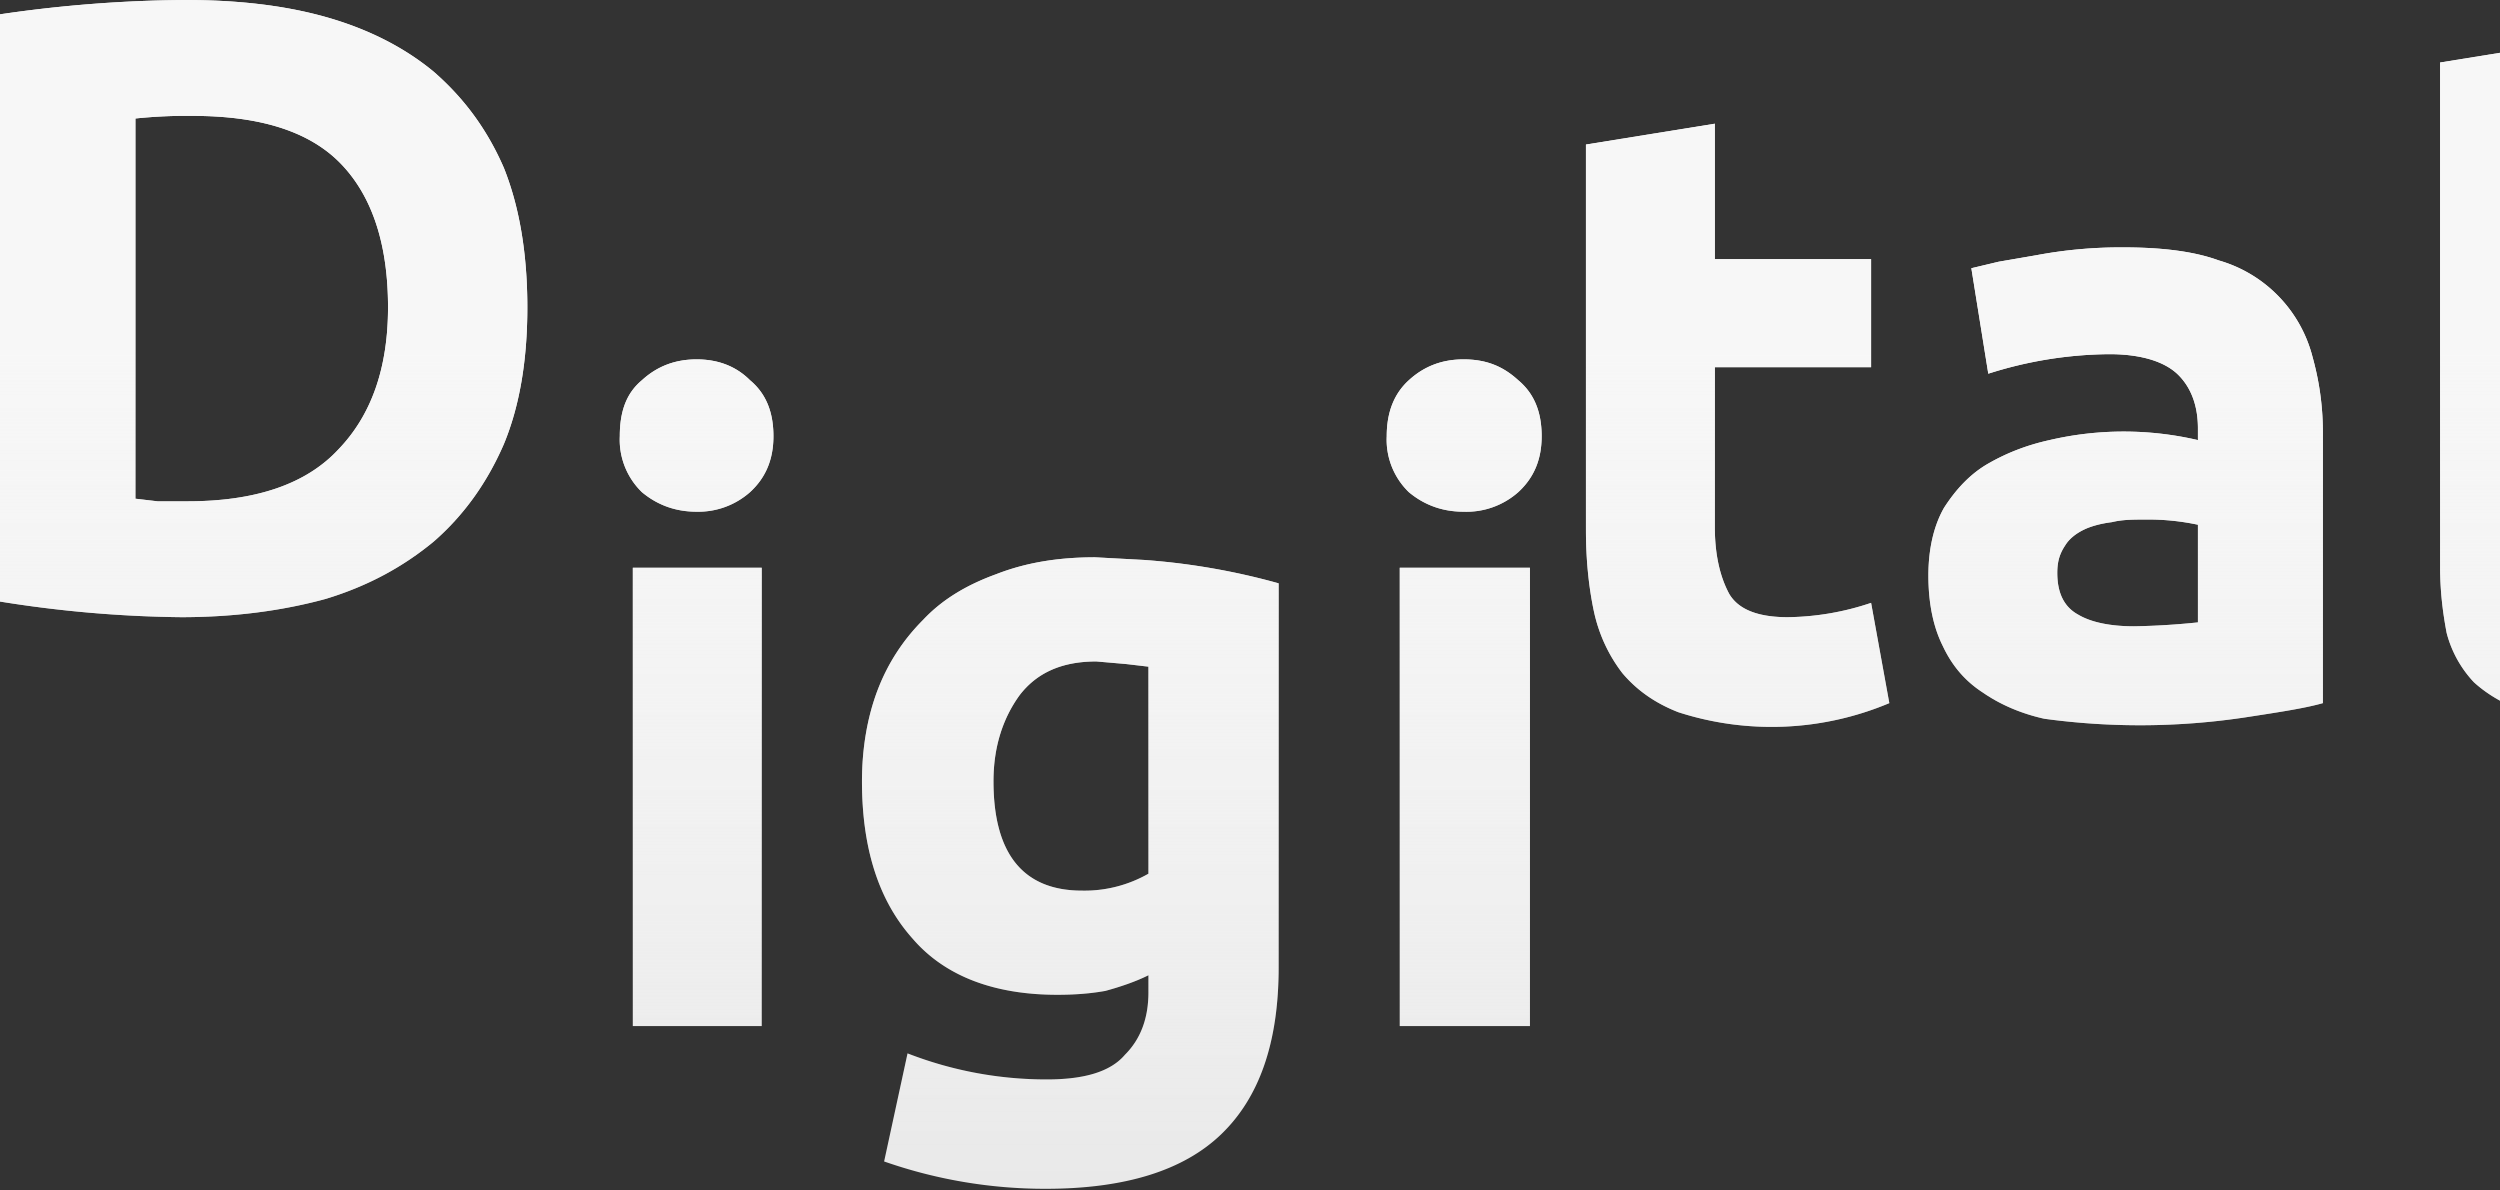 <svg width="1920" height="914" fill="none" xmlns="http://www.w3.org/2000/svg"><rect width="100%" height="100%" fill="#333333" stroke="none"/><path d="M1218 111l99-16v104h120v83h-120v123c0 21 4 38 11 51 7 12 22 18 45 18a207 207 0 0064-11l14 77a233 233 0 01-162 7c-18-7-32-17-43-30-10-13-18-29-22-48s-6-40-6-62V111z" fill="#E9E9E9"/><path d="M1218 111l99-16v104h120v83h-120v123c0 21 4 38 11 51 7 12 22 18 45 18a207 207 0 0064-11l14 77a233 233 0 01-162 7c-18-7-32-17-43-30-10-13-18-29-22-48s-6-40-6-62V111z" fill="url(#paint0_linear)"/><path d="M1639 481a562 562 0 0049-3v-75a183 183 0 00-40-4c-9 0-18 0-26 2-8 1-16 3-22 6s-11 7-14 12c-4 6-6 12-6 21 0 15 5 26 16 32 10 6 25 9 43 9zm-8-291c29 0 54 3 73 10a104 104 0 0172 74c5 18 8 37 8 59v207c-14 4-34 7-60 11a543 543 0 01-154 1c-18-4-34-11-47-20-14-9-24-21-31-36-7-14-11-32-11-54 0-20 4-38 12-52 9-14 20-26 34-34s29-14 47-18a251 251 0 01114 0v-9c0-17-5-31-15-41s-28-16-53-16a312 312 0 00-93 15l-13-81 21-5 29-5a350 350 0 0167-6z" fill="#E9E9E9"/><path d="M1639 481a562 562 0 0049-3v-75a183 183 0 00-40-4c-9 0-18 0-26 2-8 1-16 3-22 6s-11 7-14 12c-4 6-6 12-6 21 0 15 5 26 16 32 10 6 25 9 43 9zm-8-291c29 0 54 3 73 10a104 104 0 0172 74c5 18 8 37 8 59v207c-14 4-34 7-60 11a543 543 0 01-154 1c-18-4-34-11-47-20-14-9-24-21-31-36-7-14-11-32-11-54 0-20 4-38 12-52 9-14 20-26 34-34s29-14 47-18a251 251 0 01114 0v-9c0-17-5-31-15-41s-28-16-53-16a312 312 0 00-93 15l-13-81 21-5 29-5a350 350 0 0167-6z" fill="url(#paint1_linear)"/><path d="M2014 557c-29 0-53-3-71-9s-32-14-43-24a87 87 0 01-21-38c-3-16-5-32-5-51V48l99-16v383l2 24c2 7 4 13 8 18s9 9 16 12 17 5 29 6l-14 82z" fill="#E9E9E9"/><path d="M2014 557c-29 0-53-3-71-9s-32-14-43-24a87 87 0 01-21-38c-3-16-5-32-5-51V48l99-16v383l2 24c2 7 4 13 8 18s9 9 16 12 17 5 29 6l-14 82z" fill="url(#paint2_linear)"/><path d="M104 383l17 2h23c52 0 91-13 116-40 25-26 38-62 38-109 0-48-12-85-36-110s-62-37-114-37a375 375 0 00-44 2v292zm301-147c0 41-6 76-18 105-13 30-31 55-54 75-23 19-50 34-83 44-33 9-70 14-111 14A932 932 0 010 462V11A1018 1018 0 01142 0c40 0 76 4 108 13s60 23 83 42c23 20 41 44 54 74 12 30 18 66 18 107z" fill="#E9E9E9"/><path d="M104 383l17 2h23c52 0 91-13 116-40 25-26 38-62 38-109 0-48-12-85-36-110s-62-37-114-37a375 375 0 00-44 2v292zm301-147c0 41-6 76-18 105-13 30-31 55-54 75-23 19-50 34-83 44-33 9-70 14-111 14A932 932 0 010 462V11A1018 1018 0 01142 0c40 0 76 4 108 13s60 23 83 42c23 20 41 44 54 74 12 30 18 66 18 107z" fill="url(#paint3_linear)"/><path d="M585 788h-99V436h99v352zm9-453c0 18-6 32-18 43a60 60 0 01-41 15c-16 0-30-5-42-15a56 56 0 01-17-43c0-19 5-33 17-43 12-11 26-16 42-16s30 5 41 16c12 10 18 24 18 43z" fill="#E9E9E9"/><path d="M585 788h-99V436h99v352zm9-453c0 18-6 32-18 43a60 60 0 01-41 15c-16 0-30-5-42-15a56 56 0 01-17-43c0-19 5-33 17-43 12-11 26-16 42-16s30 5 41 16c12 10 18 24 18 43z" fill="url(#paint4_linear)"/><path d="M763 600c0 56 23 84 68 84a99 99 0 0051-13V512l-17-2-23-2c-27 0-46 9-59 26-13 18-20 40-20 66zm219 143c0 58-15 100-44 128s-74 42-135 42a374 374 0 01-124-21l18-83a294 294 0 00107 20c29 0 49-6 60-19 12-12 18-28 18-48v-13c-10 5-22 9-33 12-11 2-23 3-37 3-48 0-86-14-111-43-26-29-39-69-39-121 0-25 4-49 12-70s20-39 35-54c15-16 34-27 56-35 23-9 48-13 76-13l37 2a523 523 0 01104 18v295z" fill="#E9E9E9"/><path d="M763 600c0 56 23 84 68 84a99 99 0 0051-13V512l-17-2-23-2c-27 0-46 9-59 26-13 18-20 40-20 66zm219 143c0 58-15 100-44 128s-74 42-135 42a374 374 0 01-124-21l18-83a294 294 0 00107 20c29 0 49-6 60-19 12-12 18-28 18-48v-13c-10 5-22 9-33 12-11 2-23 3-37 3-48 0-86-14-111-43-26-29-39-69-39-121 0-25 4-49 12-70s20-39 35-54c15-16 34-27 56-35 23-9 48-13 76-13l37 2a523 523 0 01104 18v295z" fill="url(#paint5_linear)"/><path d="M1175 788h-100V436h100v352zm9-453c0 18-6 32-18 43a60 60 0 01-42 15c-16 0-30-5-42-15a56 56 0 01-17-43c0-19 6-33 17-43 12-11 26-16 42-16 17 0 30 5 42 16 12 10 18 24 18 43z" fill="#E9E9E9"/><path d="M1175 788h-100V436h100v352zm9-453c0 18-6 32-18 43a60 60 0 01-42 15c-16 0-30-5-42-15a56 56 0 01-17-43c0-19 6-33 17-43 12-11 26-16 42-16 17 0 30 5 42 16 12 10 18 24 18 43z" fill="url(#paint6_linear)"/><defs><linearGradient id="paint0_linear" x1="1037.5" y1="269.1" x2="1037.5" y2="913.1" gradientUnits="userSpaceOnUse"><stop stop-color="#F7F7F7"/><stop offset="1" stop-color="#fff" stop-opacity="0"/></linearGradient><linearGradient id="paint1_linear" x1="1037.5" y1="269.1" x2="1037.5" y2="913.1" gradientUnits="userSpaceOnUse"><stop stop-color="#F7F7F7"/><stop offset="1" stop-color="#fff" stop-opacity="0"/></linearGradient><linearGradient id="paint2_linear" x1="1037.5" y1="269.1" x2="1037.5" y2="913.1" gradientUnits="userSpaceOnUse"><stop stop-color="#F7F7F7"/><stop offset="1" stop-color="#fff" stop-opacity="0"/></linearGradient><linearGradient id="paint3_linear" x1="1037.5" y1="269.1" x2="1037.5" y2="913.1" gradientUnits="userSpaceOnUse"><stop stop-color="#F7F7F7"/><stop offset="1" stop-color="#fff" stop-opacity="0"/></linearGradient><linearGradient id="paint4_linear" x1="1037.5" y1="269.1" x2="1037.5" y2="913.1" gradientUnits="userSpaceOnUse"><stop stop-color="#F7F7F7"/><stop offset="1" stop-color="#fff" stop-opacity="0"/></linearGradient><linearGradient id="paint5_linear" x1="1037.5" y1="269.1" x2="1037.5" y2="913.1" gradientUnits="userSpaceOnUse"><stop stop-color="#F7F7F7"/><stop offset="1" stop-color="#fff" stop-opacity="0"/></linearGradient><linearGradient id="paint6_linear" x1="1037.5" y1="269.1" x2="1037.5" y2="913.1" gradientUnits="userSpaceOnUse"><stop stop-color="#F7F7F7"/><stop offset="1" stop-color="#fff" stop-opacity="0"/></linearGradient></defs></svg>